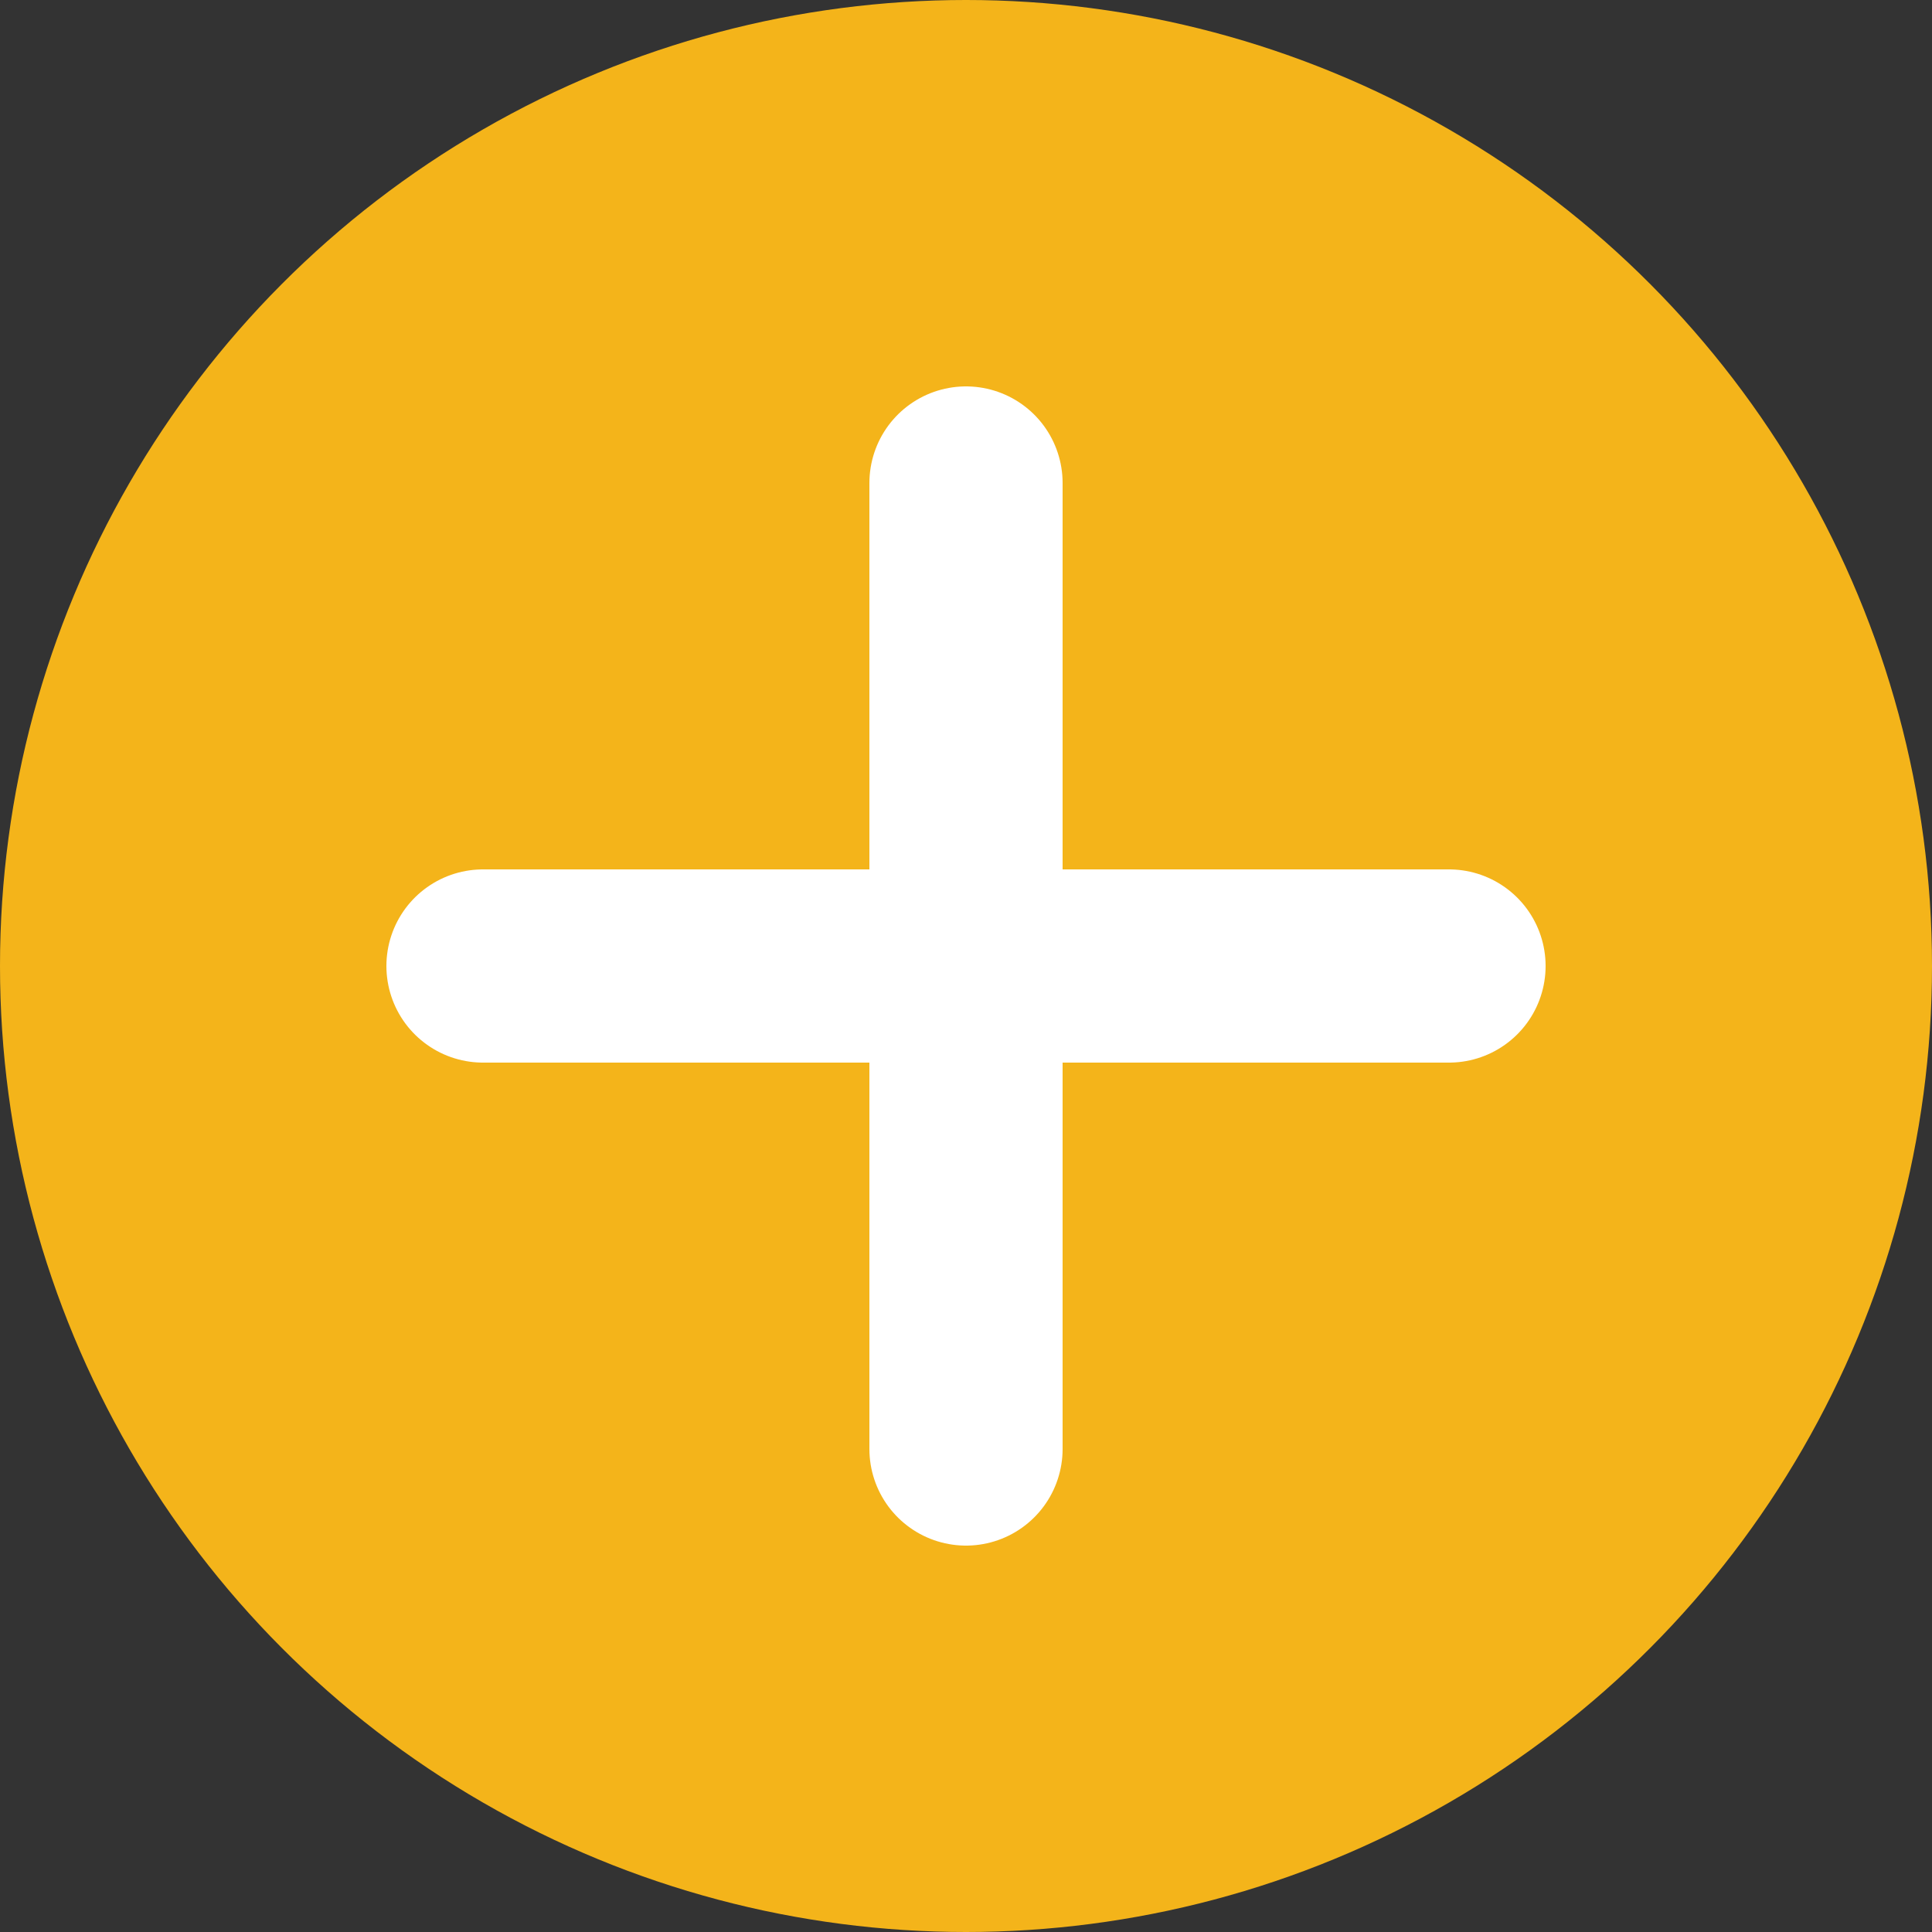 <svg width="20" height="20" viewBox="0 0 20 20" fill="none" xmlns="http://www.w3.org/2000/svg">
<rect x="0" y="0" width="20" height="20" fill="#333333" stroke="none"/>
<circle cx="10" cy="10" r="10" fill="#F4B41A"/>
<line x1="5" y1="10" x2="15" y2="10" stroke="white" stroke-width="2" stroke-linecap="round"/>
<line x1="10" y1="15" x2="10" y2="5" stroke="white" stroke-width="2" stroke-linecap="round"/>
</svg>
